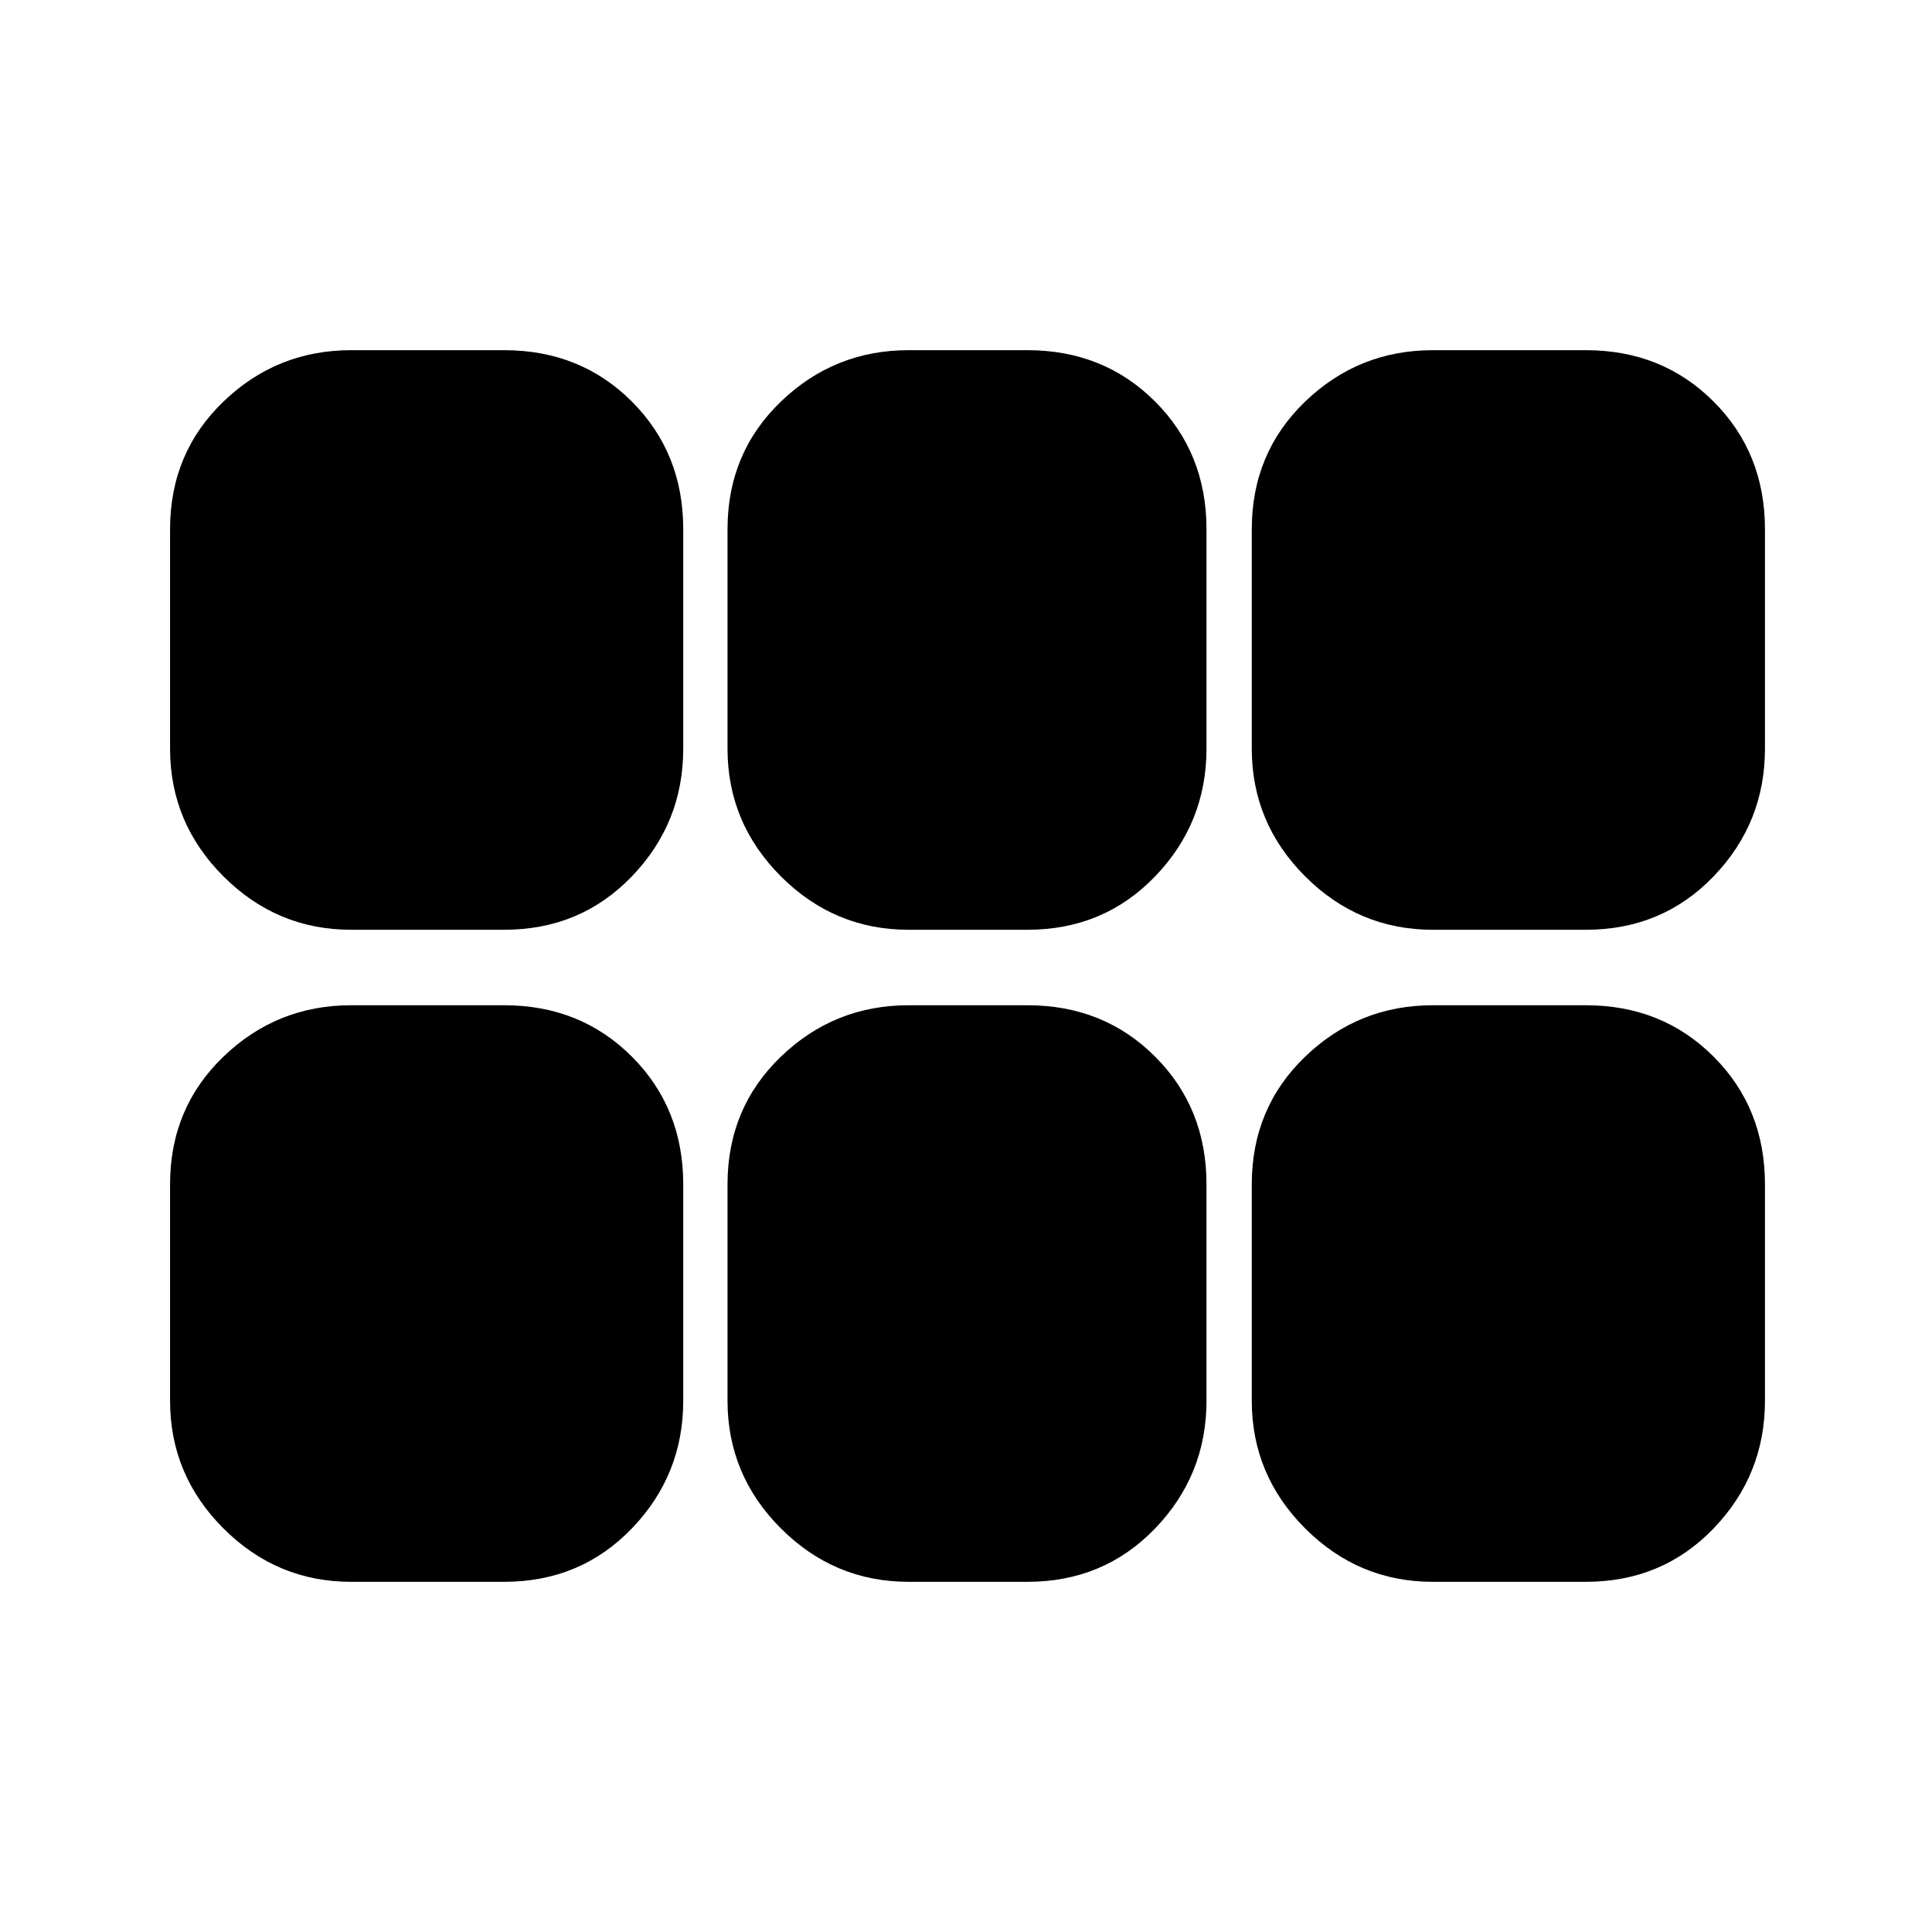 <svg xmlns="http://www.w3.org/2000/svg" height="24" viewBox="0 -960 960 960" width="24"><path d="M712-498q-36.94 0-63.47-26.53T622-588v-109q0-37.94 26.53-63.47T712-786h76q37.94 0 63.47 25.53T877-697v109q0 36.94-25.53 63.47T788-498h-76Zm-260.5 0q-36.94 0-63.47-26.53T361.5-588v-109q0-37.94 26.53-63.47T451.5-786h59q37.94 0 63.47 25.53T599.5-697v109q0 36.94-25.53 63.47T510.5-498h-59Zm-277 0q-36.94 0-63.47-26.53T84.5-588v-109q0-37.94 26.53-63.47T174.5-786h76q37.94 0 63.47 25.53T339.5-697v109q0 36.94-25.53 63.47T250.5-498h-76Zm0 324q-36.94 0-63.47-26.53T84.5-264v-107.5q0-37.94 26.53-63.47t63.47-25.53h76q37.94 0 63.47 25.53t25.53 63.47V-264q0 36.94-25.53 63.47T250.5-174h-76Zm277 0q-36.94 0-63.47-26.53T361.5-264v-107.5q0-37.94 26.53-63.47t63.47-25.53h59q37.94 0 63.47 25.53t25.53 63.47V-264q0 36.94-25.53 63.47T510.5-174h-59Zm260.5 0q-36.94 0-63.47-26.53T622-264v-107.5q0-37.94 26.53-63.47T712-460.5h76q37.94 0 63.47 25.53T877-371.5V-264q0 36.94-25.53 63.47T788-174h-76Z"/></svg>